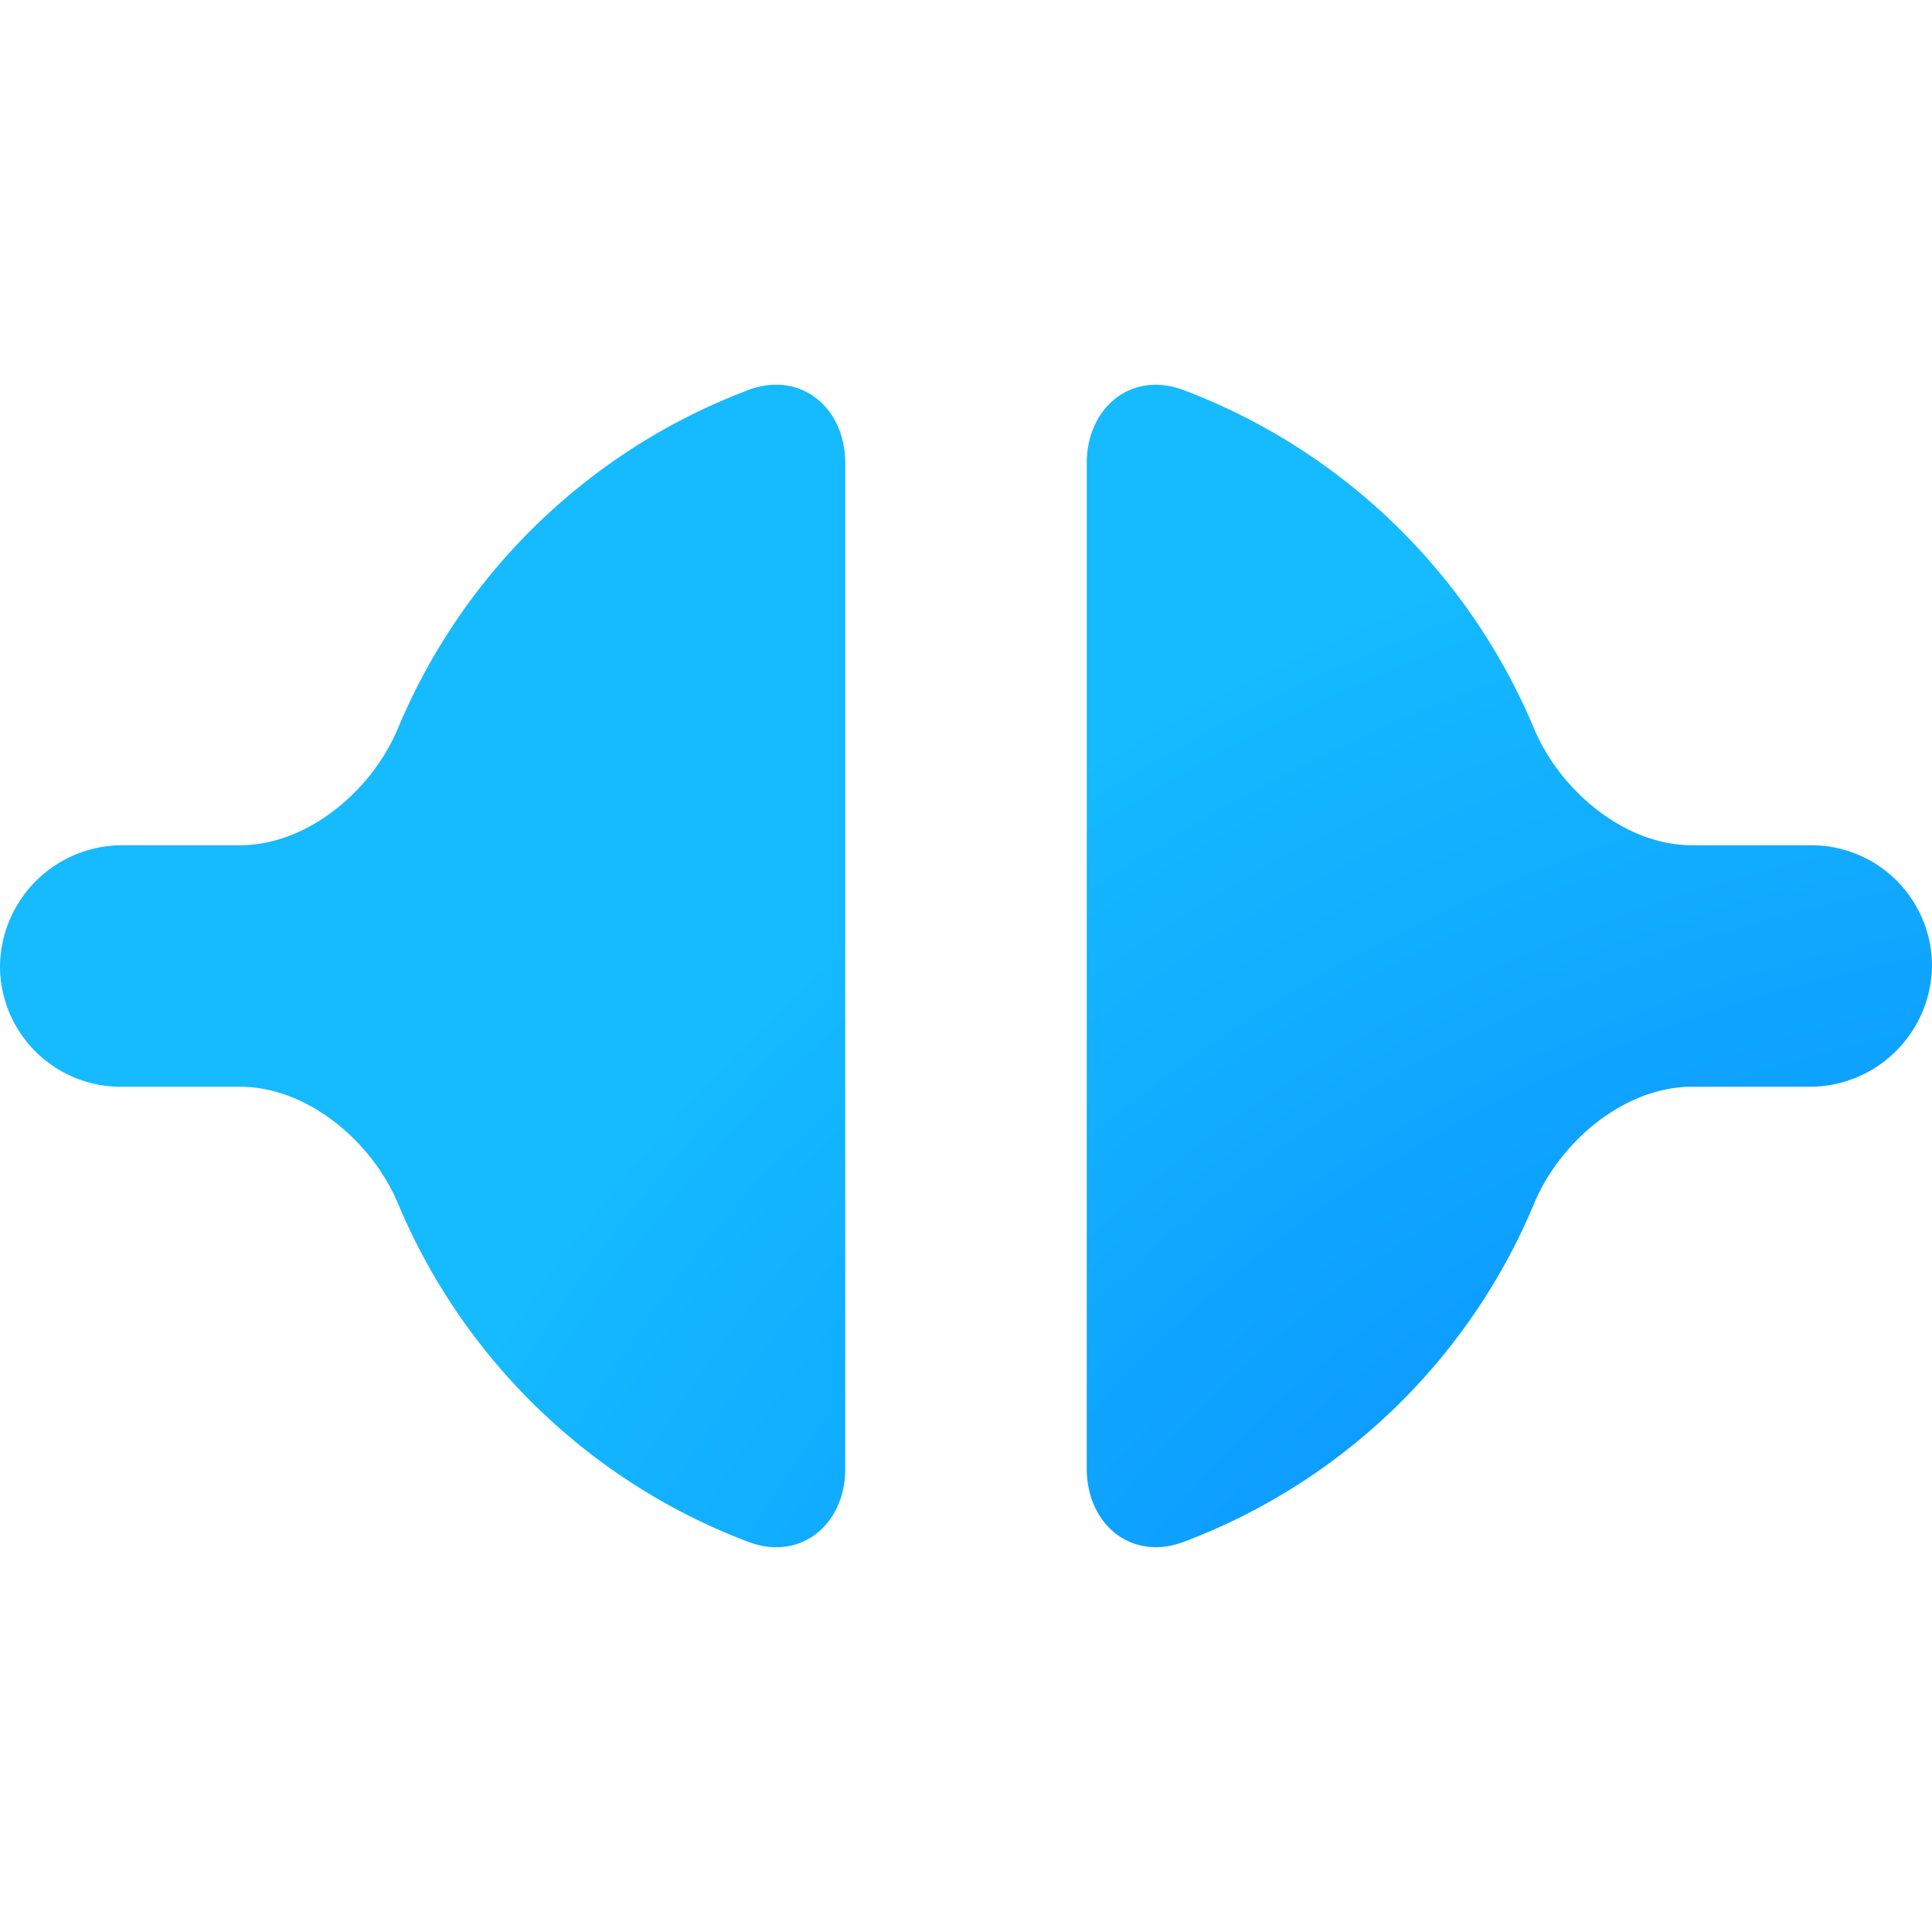 <?xml version="1.0" encoding="UTF-8" standalone="no"?>
<svg
   width="16"
   height="16"
   version="1.1"
   viewBox="0 0 16 16"
   id="svg1"
   sodipodi:docname="folder-remote-symbolic.svg"
   inkscape:version="1.4 (e7c3feb100, 2024-10-09)"
   xmlns:inkscape="http://www.inkscape.org/namespaces/inkscape"
   xmlns:sodipodi="http://sodipodi.sourceforge.net/DTD/sodipodi-0.dtd"
   xmlns:xlink="http://www.w3.org/1999/xlink"
   xmlns="http://www.w3.org/2000/svg"
   xmlns:svg="http://www.w3.org/2000/svg">
  <defs
     id="defs1">
    <radialGradient
       inkscape:collect="always"
       xlink:href="#SVGID_1_-3-2-7"
       id="radialGradient2"
       cx="18.365"
       cy="24.585"
       fx="18.365"
       fy="24.585"
       r="8"
       gradientTransform="matrix(0,-1.836,2.056,0,-32.189,52.091)"
       gradientUnits="userSpaceOnUse" />
    <radialGradient
       id="SVGID_1_-3-2-7"
       cx="-159.431"
       cy="15.463"
       r="64.707"
       gradientTransform="matrix(-0.894,0,0,0.963,-80.754,49.33)"
       gradientUnits="userSpaceOnUse"
       fx="-159.431"
       fy="15.463">
      <stop
         offset="0"
         style="stop-color:#006fff;stop-opacity:1;"
         id="stop1-6-9-5" />
      <stop
         offset="1"
         style="stop-color:#15baff;stop-opacity:1;"
         id="stop2-7-1-3" />
    </radialGradient>
    <inkscape:path-effect
       effect="fillet_chamfer"
       id="path-effect2"
       is_visible="true"
       lpeversion="1"
       nodesatellites_param="F,0,1,1,0,0.836,0,1 @ F,0,0,1,0,1.013,0,1 @ F,0,0,1,0,1.013,0,1 @ F,0,0,1,0,1.013,0,1 @ F,0,0,1,0,1.013,0,1 @ F,0,1,1,0,0.836,0,1 | F,0,1,1,0,0.836,0,1 @ F,0,0,1,0,0.836,0,1 @ F,0,0,1,0,1.013,0,1 @ F,0,0,1,0,1.013,0,1 @ F,0,0,1,0,1.013,0,1 @ F,0,0,1,0,1.013,0,1"
       radius="0"
       unit="px"
       method="auto"
       mode="F"
       chamfer_steps="1"
       flexible="false"
       use_knot_distance="true"
       apply_no_radius="true"
       apply_with_radius="true"
       only_selected="false"
       hide_knots="false" />
  </defs>
  <sodipodi:namedview
     id="namedview1"
     pagecolor="#ffffff"
     bordercolor="#000000"
     borderopacity="0.25"
     inkscape:showpageshadow="2"
     inkscape:pageopacity="0.0"
     inkscape:pagecheckerboard="0"
     inkscape:deskcolor="#d1d1d1"
     inkscape:zoom="73.9375"
     inkscape:cx="8"
     inkscape:cy="8"
     inkscape:current-layer="svg1" />
  <g
     id="g1">
    <path
       style="color:#dfdfdf;fill:url(#radialGradient2)"
       class="ColorScheme-Text"
       d="M 6.197,3.23 C 4.883,3.726 3.834,4.742 3.295,6.033 3.08,6.548 2.546,7 1.987,7 H 1.013 A 1.013,1.013 135 0 0 0,8.013 1,1 44.257 0 0 1.013,9 H 1.987 C 2.546,9 3.08,9.452 3.296,9.967 3.836,11.256 4.885,12.273 6.197,12.769 6.629,12.933 7,12.626 7,12.164 V 3.836 C 7,3.374 6.629,3.067 6.197,3.23 Z M 9,3.836 v 8.327 c 0,0.462 0.371,0.769 0.803,0.606 C 11.117,12.274 12.166,11.258 12.705,9.967 12.92,9.452 13.454,9 14.013,9 h 0.974 A 1.013,1.013 135 0 0 16,7.987 1,1 44.257 0 0 14.987,7 H 14.013 C 13.454,7 12.92,6.548 12.704,6.033 12.164,4.744 11.115,3.727 9.803,3.231 9.371,3.067 9,3.374 9,3.836 Z"
       id="path1"
       inkscape:path-effect="#path-effect2"
       inkscape:original-d="M 7,3 C 4.979,3.404 3.404,4.979 3,7 H 0 v 2 h 3 c 0.405,2.018 1.982,3.595 4,4 z m 2,0 v 10 c 2.021,-0.404 3.596,-1.979 4,-4 h 3 V 7 H 13 C 12.595,4.982 11.018,3.405 9,3 Z" />
  </g>
</svg>
